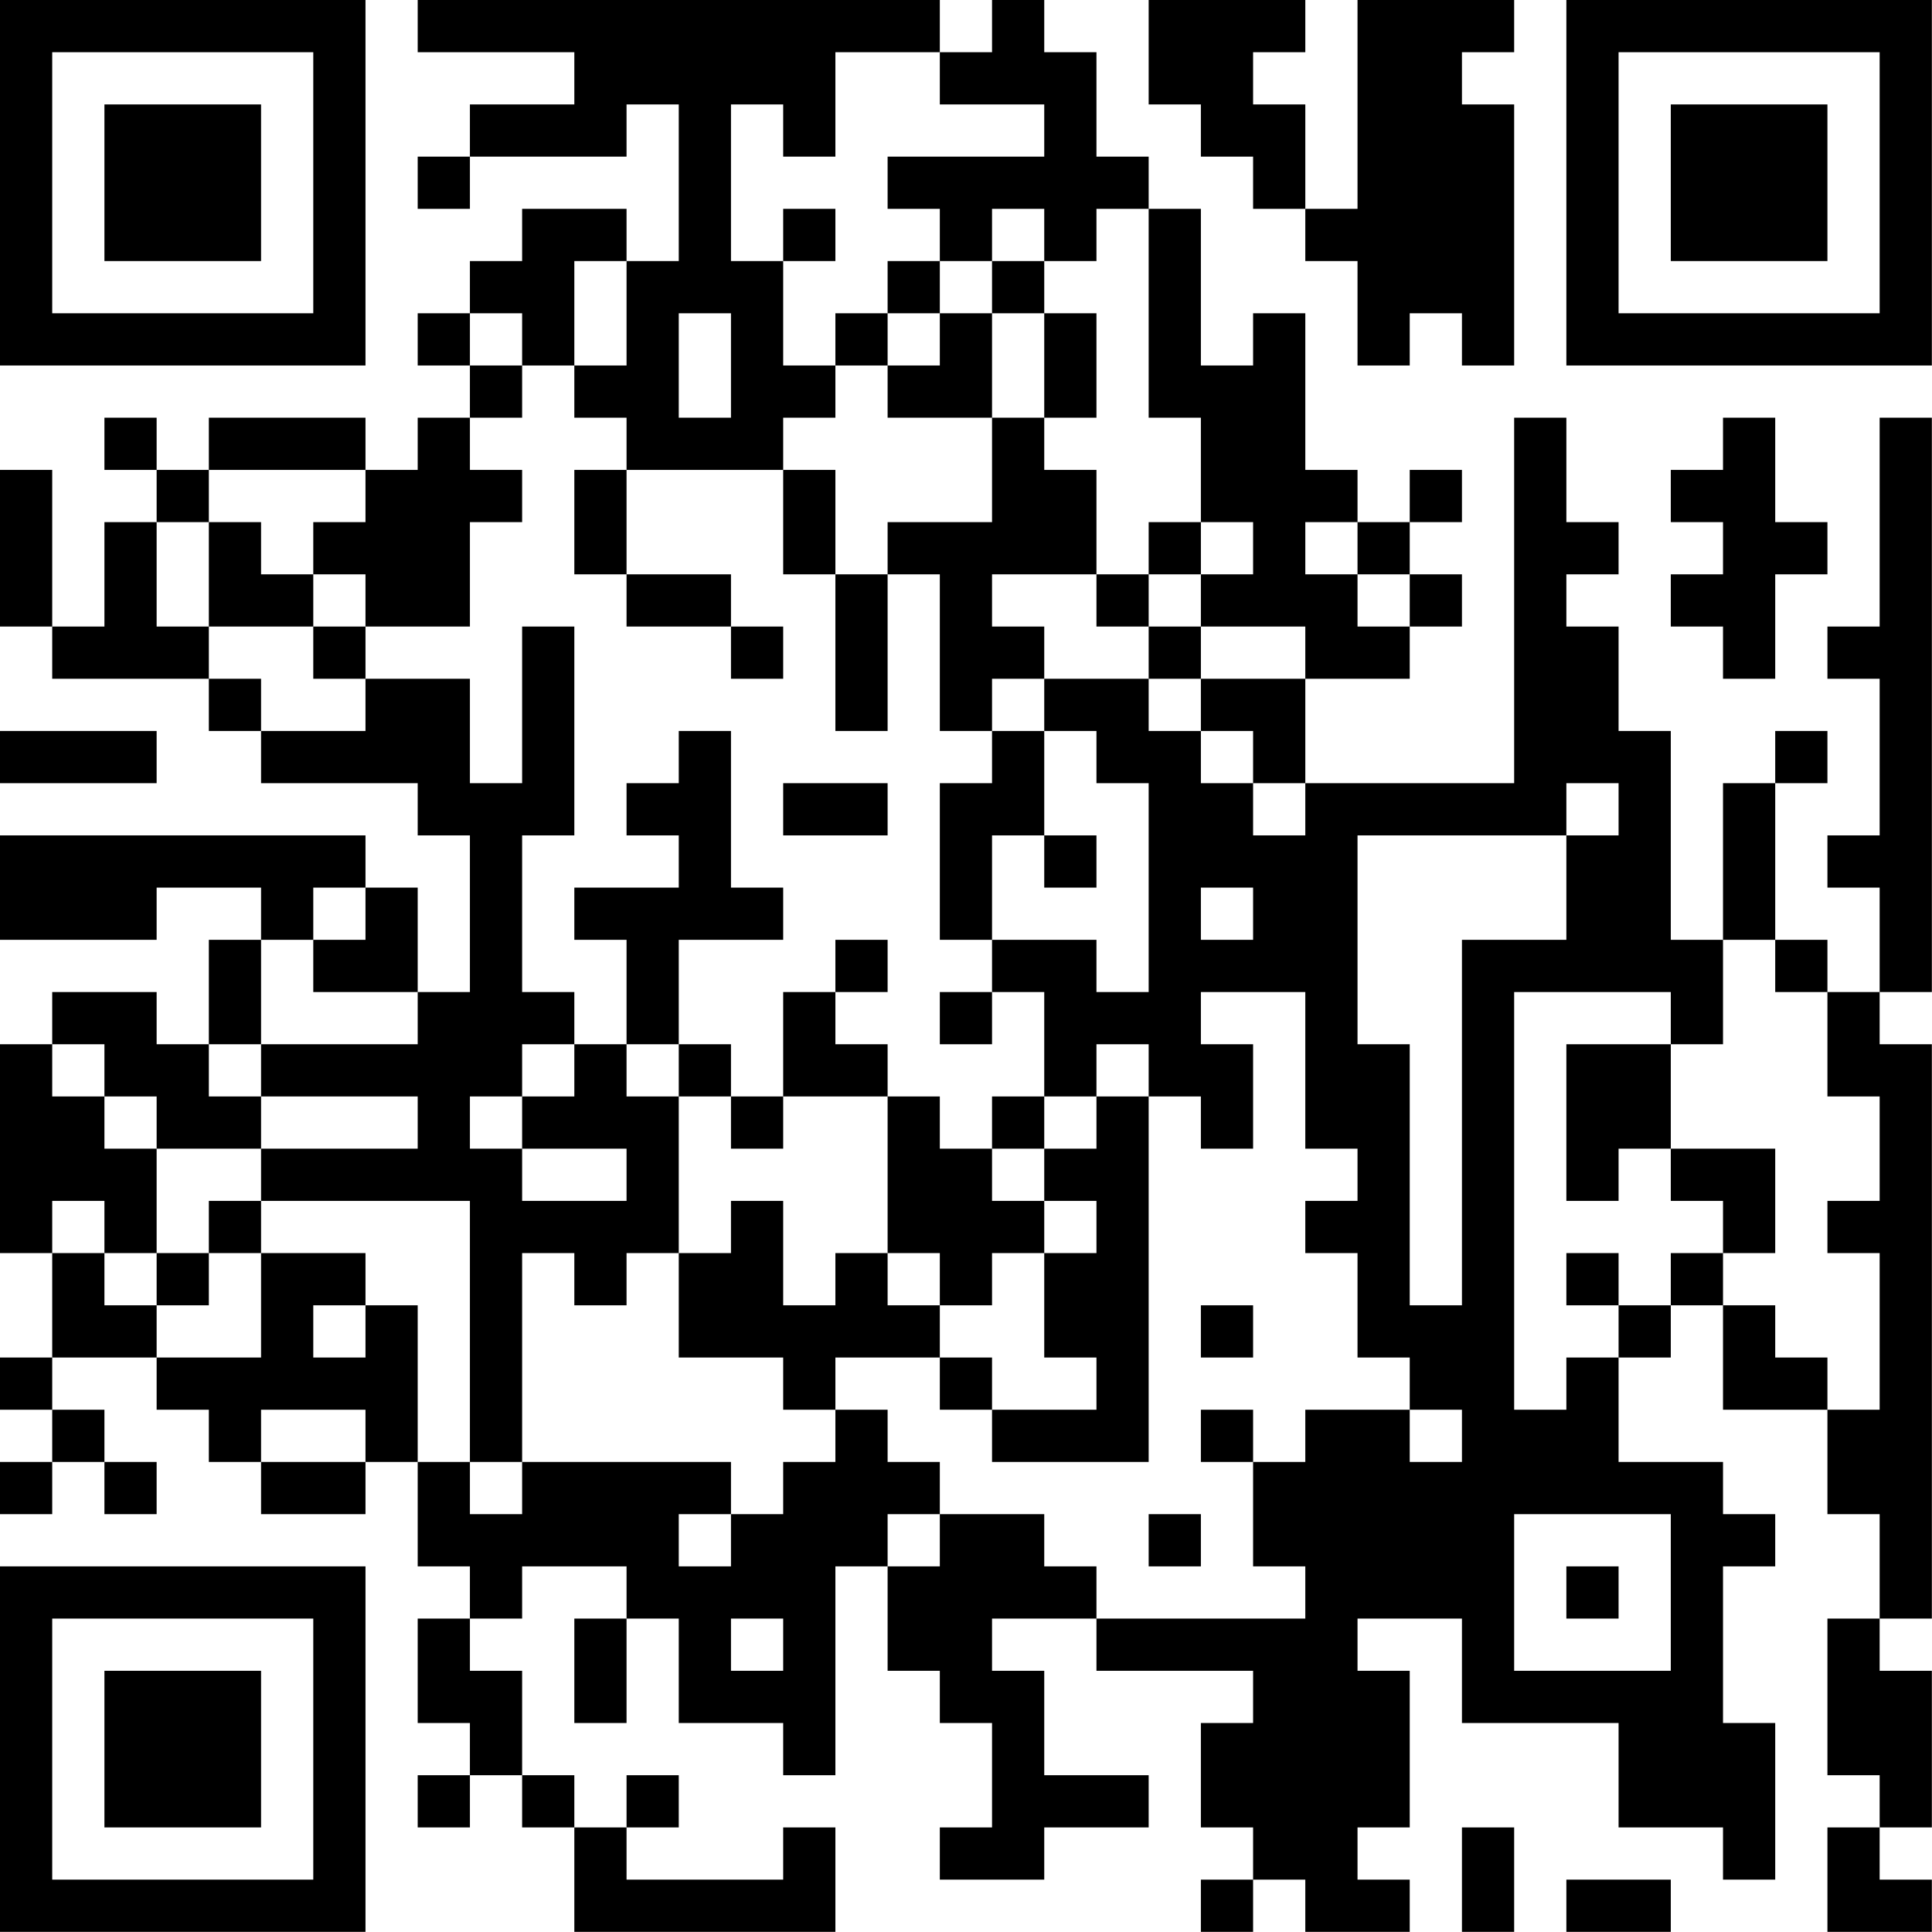 <?xml version="1.0" encoding="UTF-8"?>
<svg xmlns="http://www.w3.org/2000/svg" version="1.1" width="200" height="200" viewBox="0 0 200 200"><rect x="0" y="0" width="200" height="200" fill="#ffffff"/><g transform="scale(5.405)"><g transform="translate(0,0)"><path fill-rule="evenodd" d="M8 0L8 1L11 1L11 2L9 2L9 3L8 3L8 4L9 4L9 3L12 3L12 2L13 2L13 5L12 5L12 4L10 4L10 5L9 5L9 6L8 6L8 7L9 7L9 8L8 8L8 9L7 9L7 8L4 8L4 9L3 9L3 8L2 8L2 9L3 9L3 10L2 10L2 12L1 12L1 9L0 9L0 12L1 12L1 13L4 13L4 14L5 14L5 15L8 15L8 16L9 16L9 19L8 19L8 17L7 17L7 16L0 16L0 18L3 18L3 17L5 17L5 18L4 18L4 20L3 20L3 19L1 19L1 20L0 20L0 24L1 24L1 26L0 26L0 27L1 27L1 28L0 28L0 29L1 29L1 28L2 28L2 29L3 29L3 28L2 28L2 27L1 27L1 26L3 26L3 27L4 27L4 28L5 28L5 29L7 29L7 28L8 28L8 30L9 30L9 31L8 31L8 33L9 33L9 34L8 34L8 35L9 35L9 34L10 34L10 35L11 35L11 37L16 37L16 35L15 35L15 36L12 36L12 35L13 35L13 34L12 34L12 35L11 35L11 34L10 34L10 32L9 32L9 31L10 31L10 30L12 30L12 31L11 31L11 33L12 33L12 31L13 31L13 33L15 33L15 34L16 34L16 30L17 30L17 32L18 32L18 33L19 33L19 35L18 35L18 36L20 36L20 35L22 35L22 34L20 34L20 32L19 32L19 31L21 31L21 32L24 32L24 33L23 33L23 35L24 35L24 36L23 36L23 37L24 37L24 36L25 36L25 37L27 37L27 36L26 36L26 35L27 35L27 32L26 32L26 31L28 31L28 33L31 33L31 35L33 35L33 36L34 36L34 33L33 33L33 30L34 30L34 29L33 29L33 28L31 28L31 26L32 26L32 25L33 25L33 27L35 27L35 29L36 29L36 31L35 31L35 34L36 34L36 35L35 35L35 37L37 37L37 36L36 36L36 35L37 35L37 32L36 32L36 31L37 31L37 20L36 20L36 19L37 19L37 8L36 8L36 12L35 12L35 13L36 13L36 16L35 16L35 17L36 17L36 19L35 19L35 18L34 18L34 15L35 15L35 14L34 14L34 15L33 15L33 18L32 18L32 14L31 14L31 12L30 12L30 11L31 11L31 10L30 10L30 8L29 8L29 15L25 15L25 13L27 13L27 12L28 12L28 11L27 11L27 10L28 10L28 9L27 9L27 10L26 10L26 9L25 9L25 6L24 6L24 7L23 7L23 4L22 4L22 3L21 3L21 1L20 1L20 0L19 0L19 1L18 1L18 0ZM22 0L22 2L23 2L23 3L24 3L24 4L25 4L25 5L26 5L26 7L27 7L27 6L28 6L28 7L29 7L29 2L28 2L28 1L29 1L29 0L26 0L26 4L25 4L25 2L24 2L24 1L25 1L25 0ZM16 1L16 3L15 3L15 2L14 2L14 5L15 5L15 7L16 7L16 8L15 8L15 9L12 9L12 8L11 8L11 7L12 7L12 5L11 5L11 7L10 7L10 6L9 6L9 7L10 7L10 8L9 8L9 9L10 9L10 10L9 10L9 12L7 12L7 11L6 11L6 10L7 10L7 9L4 9L4 10L3 10L3 12L4 12L4 13L5 13L5 14L7 14L7 13L9 13L9 15L10 15L10 12L11 12L11 16L10 16L10 19L11 19L11 20L10 20L10 21L9 21L9 22L10 22L10 23L12 23L12 22L10 22L10 21L11 21L11 20L12 20L12 21L13 21L13 24L12 24L12 25L11 25L11 24L10 24L10 28L9 28L9 23L5 23L5 22L8 22L8 21L5 21L5 20L8 20L8 19L6 19L6 18L7 18L7 17L6 17L6 18L5 18L5 20L4 20L4 21L5 21L5 22L3 22L3 21L2 21L2 20L1 20L1 21L2 21L2 22L3 22L3 24L2 24L2 23L1 23L1 24L2 24L2 25L3 25L3 26L5 26L5 24L7 24L7 25L6 25L6 26L7 26L7 25L8 25L8 28L9 28L9 29L10 29L10 28L14 28L14 29L13 29L13 30L14 30L14 29L15 29L15 28L16 28L16 27L17 27L17 28L18 28L18 29L17 29L17 30L18 30L18 29L20 29L20 30L21 30L21 31L25 31L25 30L24 30L24 28L25 28L25 27L27 27L27 28L28 28L28 27L27 27L27 26L26 26L26 24L25 24L25 23L26 23L26 22L25 22L25 19L23 19L23 20L24 20L24 22L23 22L23 21L22 21L22 20L21 20L21 21L20 21L20 19L19 19L19 18L21 18L21 19L22 19L22 15L21 15L21 14L20 14L20 13L22 13L22 14L23 14L23 15L24 15L24 16L25 16L25 15L24 15L24 14L23 14L23 13L25 13L25 12L23 12L23 11L24 11L24 10L23 10L23 8L22 8L22 4L21 4L21 5L20 5L20 4L19 4L19 5L18 5L18 4L17 4L17 3L20 3L20 2L18 2L18 1ZM15 4L15 5L16 5L16 4ZM17 5L17 6L16 6L16 7L17 7L17 8L19 8L19 10L17 10L17 11L16 11L16 9L15 9L15 11L16 11L16 14L17 14L17 11L18 11L18 14L19 14L19 15L18 15L18 18L19 18L19 16L20 16L20 17L21 17L21 16L20 16L20 14L19 14L19 13L20 13L20 12L19 12L19 11L21 11L21 12L22 12L22 13L23 13L23 12L22 12L22 11L23 11L23 10L22 10L22 11L21 11L21 9L20 9L20 8L21 8L21 6L20 6L20 5L19 5L19 6L18 6L18 5ZM13 6L13 8L14 8L14 6ZM17 6L17 7L18 7L18 6ZM19 6L19 8L20 8L20 6ZM33 8L33 9L32 9L32 10L33 10L33 11L32 11L32 12L33 12L33 13L34 13L34 11L35 11L35 10L34 10L34 8ZM11 9L11 11L12 11L12 12L14 12L14 13L15 13L15 12L14 12L14 11L12 11L12 9ZM4 10L4 12L6 12L6 13L7 13L7 12L6 12L6 11L5 11L5 10ZM25 10L25 11L26 11L26 12L27 12L27 11L26 11L26 10ZM0 14L0 15L3 15L3 14ZM13 14L13 15L12 15L12 16L13 16L13 17L11 17L11 18L12 18L12 20L13 20L13 21L14 21L14 22L15 22L15 21L17 21L17 24L16 24L16 25L15 25L15 23L14 23L14 24L13 24L13 26L15 26L15 27L16 27L16 26L18 26L18 27L19 27L19 28L22 28L22 21L21 21L21 22L20 22L20 21L19 21L19 22L18 22L18 21L17 21L17 20L16 20L16 19L17 19L17 18L16 18L16 19L15 19L15 21L14 21L14 20L13 20L13 18L15 18L15 17L14 17L14 14ZM15 15L15 16L17 16L17 15ZM30 15L30 16L26 16L26 20L27 20L27 25L28 25L28 18L30 18L30 16L31 16L31 15ZM23 17L23 18L24 18L24 17ZM33 18L33 20L32 20L32 19L29 19L29 27L30 27L30 26L31 26L31 25L32 25L32 24L33 24L33 25L34 25L34 26L35 26L35 27L36 27L36 24L35 24L35 23L36 23L36 21L35 21L35 19L34 19L34 18ZM18 19L18 20L19 20L19 19ZM30 20L30 23L31 23L31 22L32 22L32 23L33 23L33 24L34 24L34 22L32 22L32 20ZM19 22L19 23L20 23L20 24L19 24L19 25L18 25L18 24L17 24L17 25L18 25L18 26L19 26L19 27L21 27L21 26L20 26L20 24L21 24L21 23L20 23L20 22ZM4 23L4 24L3 24L3 25L4 25L4 24L5 24L5 23ZM30 24L30 25L31 25L31 24ZM23 25L23 26L24 26L24 25ZM5 27L5 28L7 28L7 27ZM23 27L23 28L24 28L24 27ZM22 29L22 30L23 30L23 29ZM29 29L29 32L32 32L32 29ZM30 30L30 31L31 31L31 30ZM14 31L14 32L15 32L15 31ZM28 35L28 37L29 37L29 35ZM30 36L30 37L32 37L32 36ZM0 0L0 7L7 7L7 0ZM1 1L1 6L6 6L6 1ZM2 2L2 5L5 5L5 2ZM30 0L30 7L37 7L37 0ZM31 1L31 6L36 6L36 1ZM32 2L32 5L35 5L35 2ZM0 30L0 37L7 37L7 30ZM1 31L1 36L6 36L6 31ZM2 32L2 35L5 35L5 32Z" fill="#000000"/></g></g></svg>
